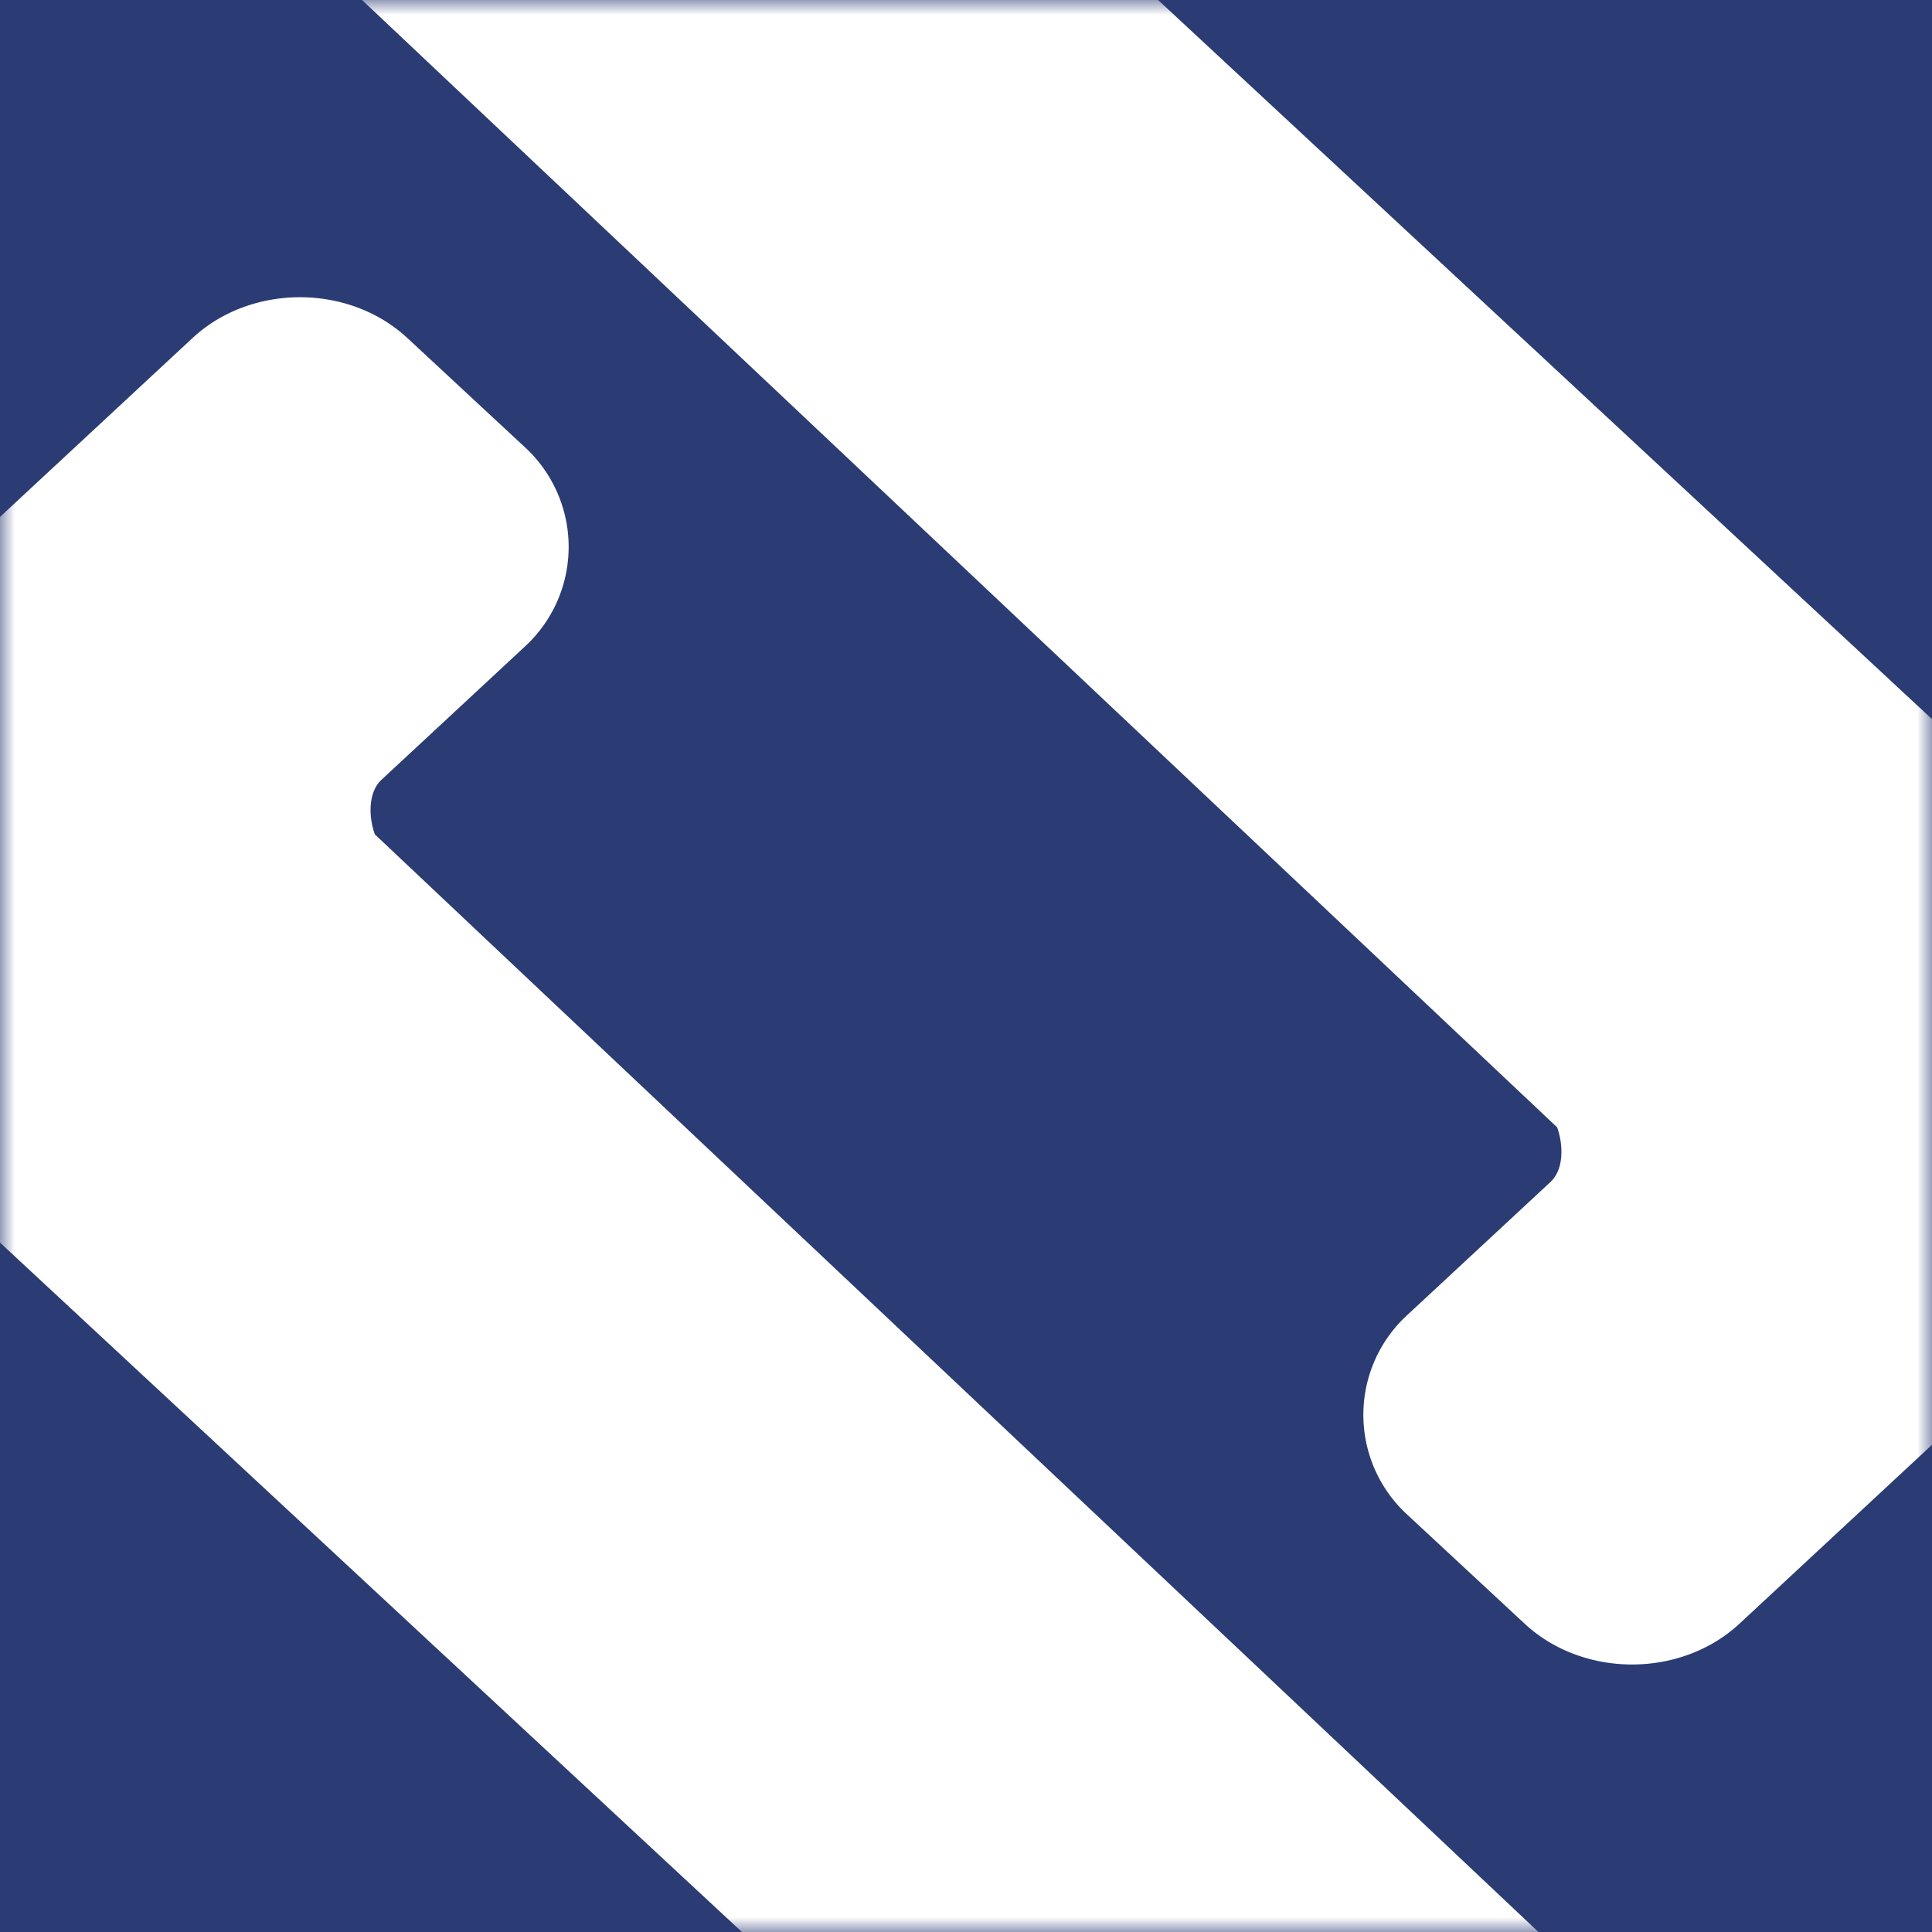 <svg xmlns="http://www.w3.org/2000/svg" xmlns:xlink="http://www.w3.org/1999/xlink" width="65" height="65" viewBox="0 0 65 65">
    <defs>
        <path id="a" d="M0 0h65v65H0z"/>
    </defs>
    <g fill="none" fill-rule="evenodd">
        <path fill="#2B3B73" d="M0 0h65v65H0z"/>
        <mask id="b" fill="#fff">
            <use xlink:href="#a"/>
        </mask>
        <path fill="#FFF" d="M12.83 26.239l4.822-4.48a4.555 4.555 0 0 0 0-6.72l-3.945-3.665c-1.972-1.832-5.259-1.832-7.231 0L.559 16.872-9.52 26.24a4.555 4.555 0 0 0 0 6.72l37.253 34.616c.876.814 2.191 1.425 3.725 1.425H56L12.612 28.072c-.22-.611-.22-1.426.219-1.833zM52.17 39.761l-4.822 4.48a4.555 4.555 0 0 0 0 6.72l3.945 3.665c1.972 1.832 5.259 1.832 7.231 0l5.917-5.498 10.08-9.367a4.555 4.555 0 0 0 0-6.72L37.268-1.575C36.392-2.389 35.077-3 33.543-3H9l43.388 40.928c.22.611.22 1.426-.219 1.833z" mask="url(#b)"/>
    </g>
</svg>
